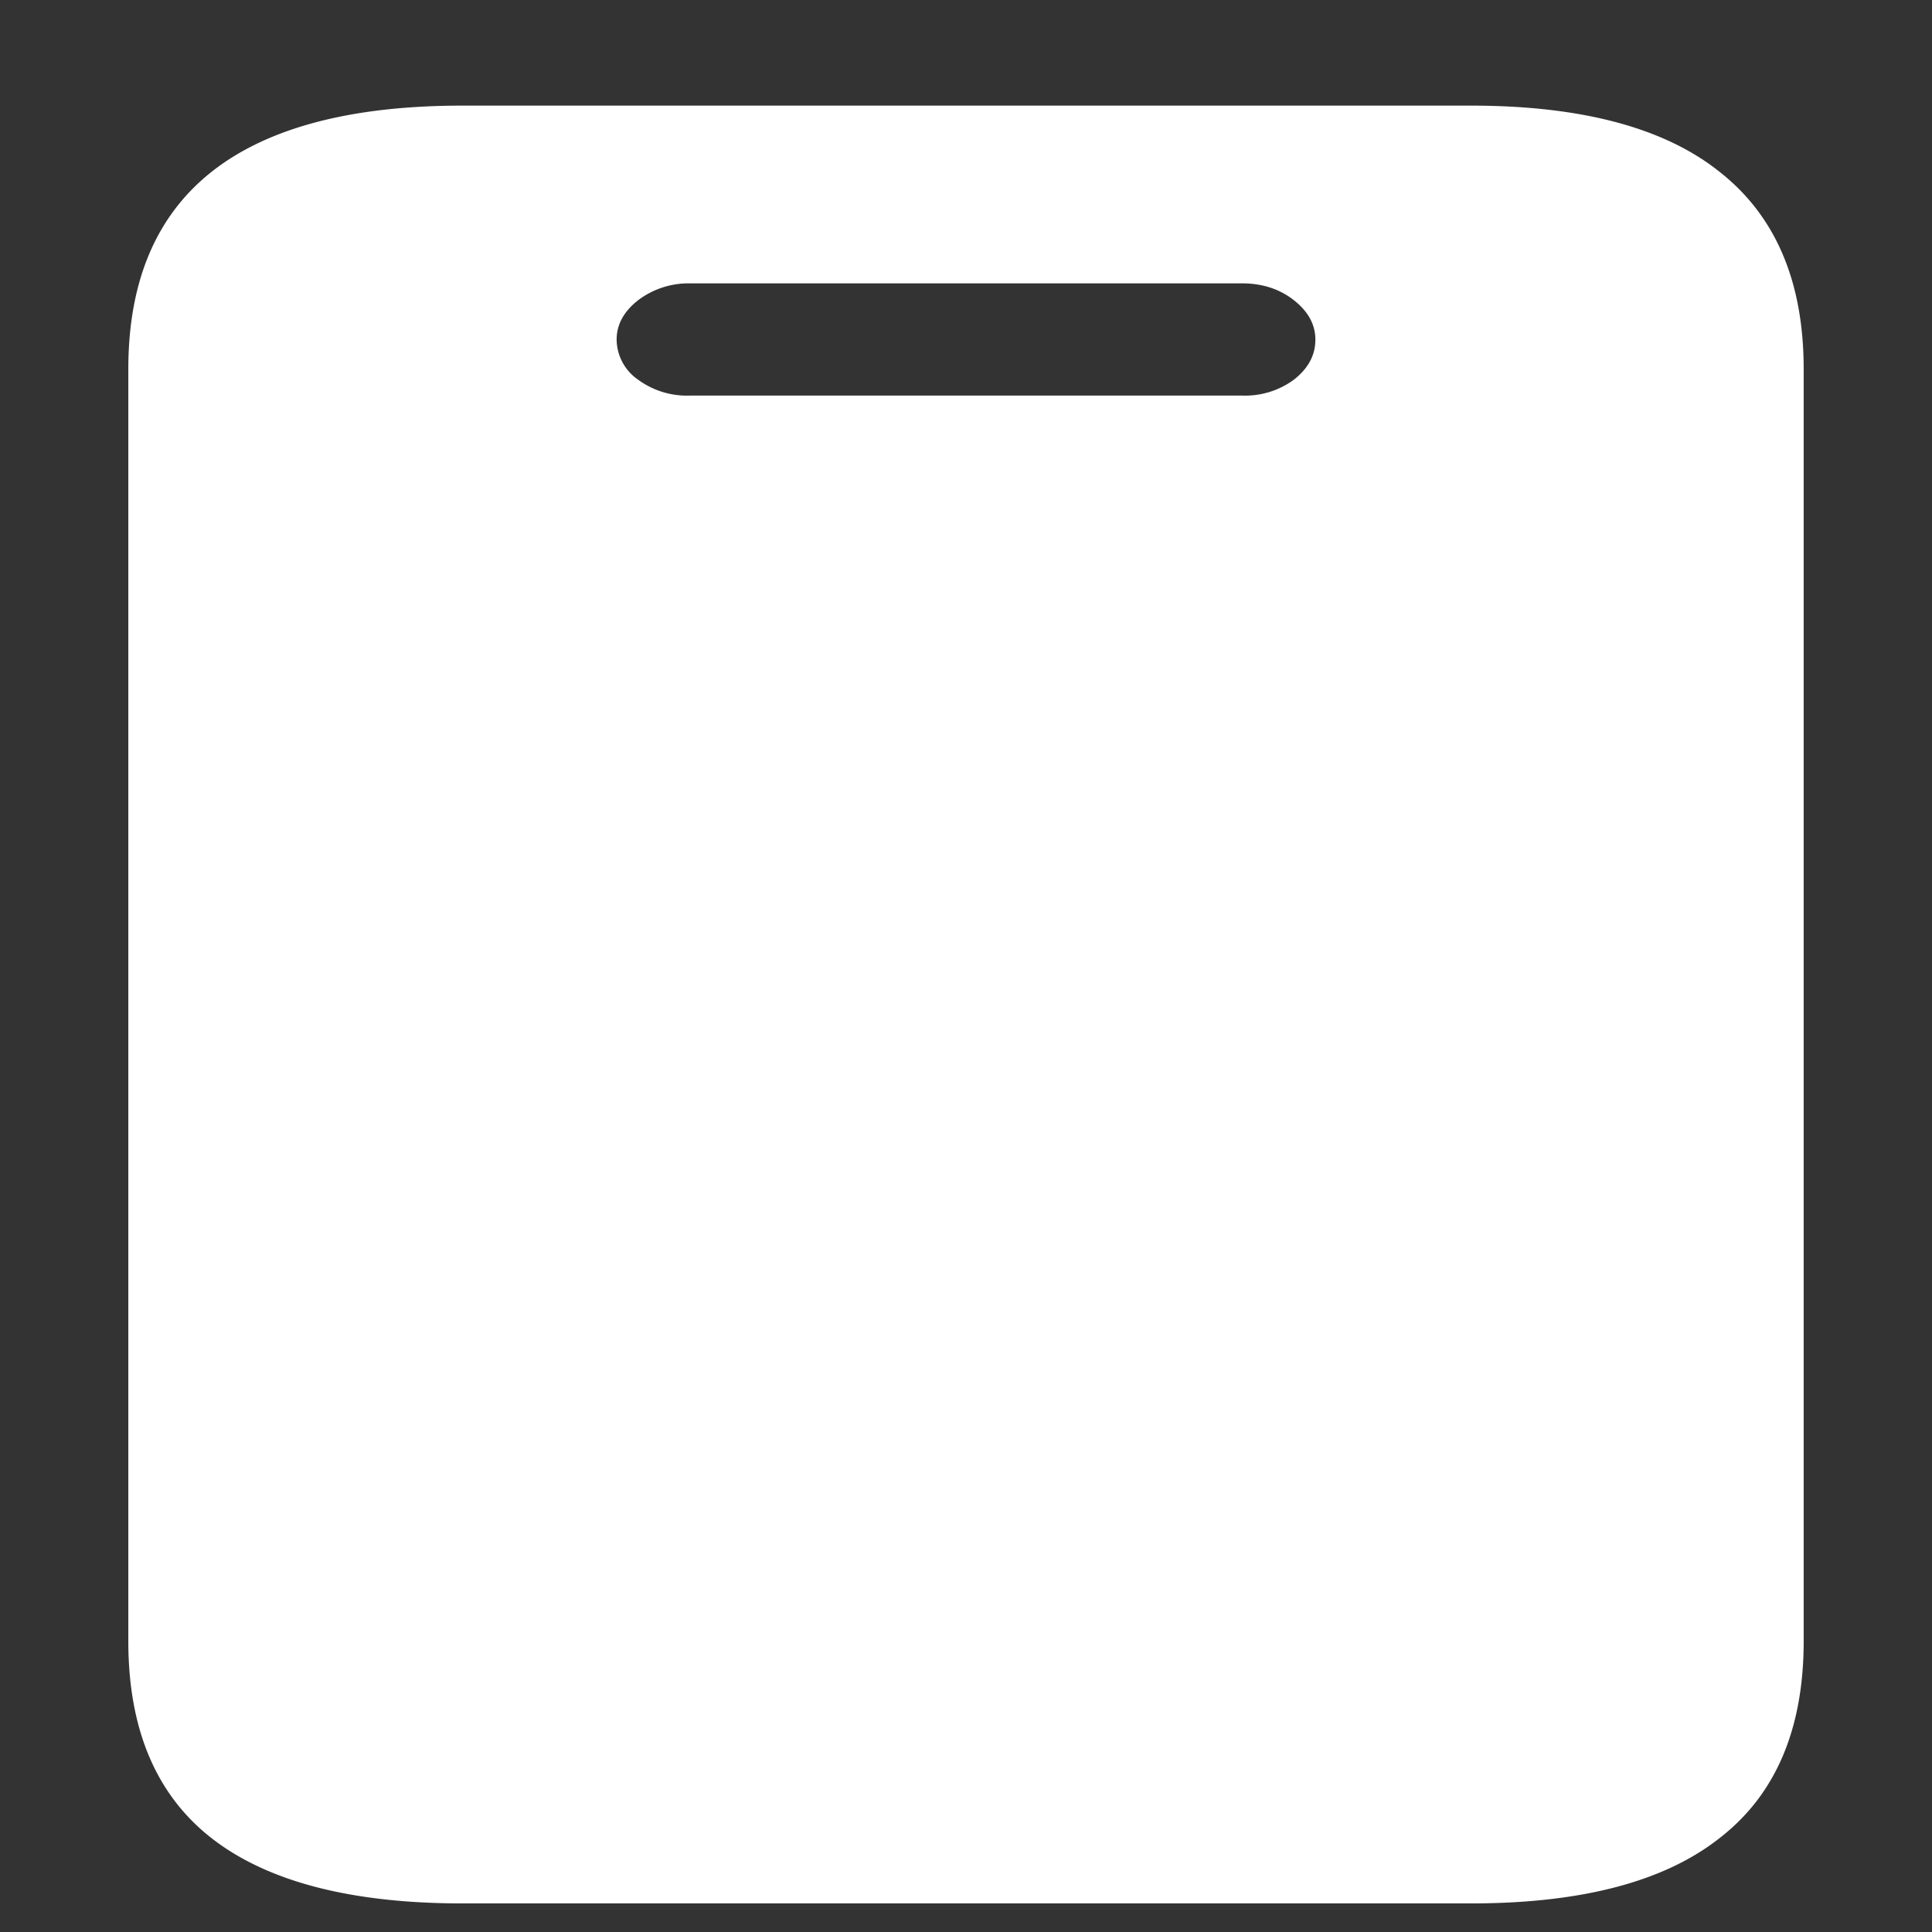 <svg xmlns="http://www.w3.org/2000/svg" width="24" height="24"><rect width="100%" height="100%" fill="#333333" stroke="none"/><path style="stroke:none;fill-rule:nonzero;fill:#fff;fill-opacity:1" d="M1.594 20.387c0 1.09.343 1.906 1.031 2.445.695.543 1.738.813 3.121.813H18.27c1.375 0 2.406-.27 3.093-.813.696-.539 1.043-1.355 1.043-2.445V4.586c0-1.086-.347-1.902-1.043-2.45-.687-.55-1.718-.824-3.093-.824H5.746c-1.383 0-2.426.274-3.121.825-.688.547-1.031 1.363-1.031 2.449ZM8.57 4.914a1.023 1.023 0 0 1-.64-.195.612.612 0 0 1-.27-.5c0-.188.09-.352.27-.492a1.04 1.04 0 0 1 .64-.207h6.86c.25 0 .465.07.64.207.18.14.27.304.27.492 0 .195-.09.36-.27.5a1.023 1.023 0 0 1-.64.195Zm0 0"/></svg>
